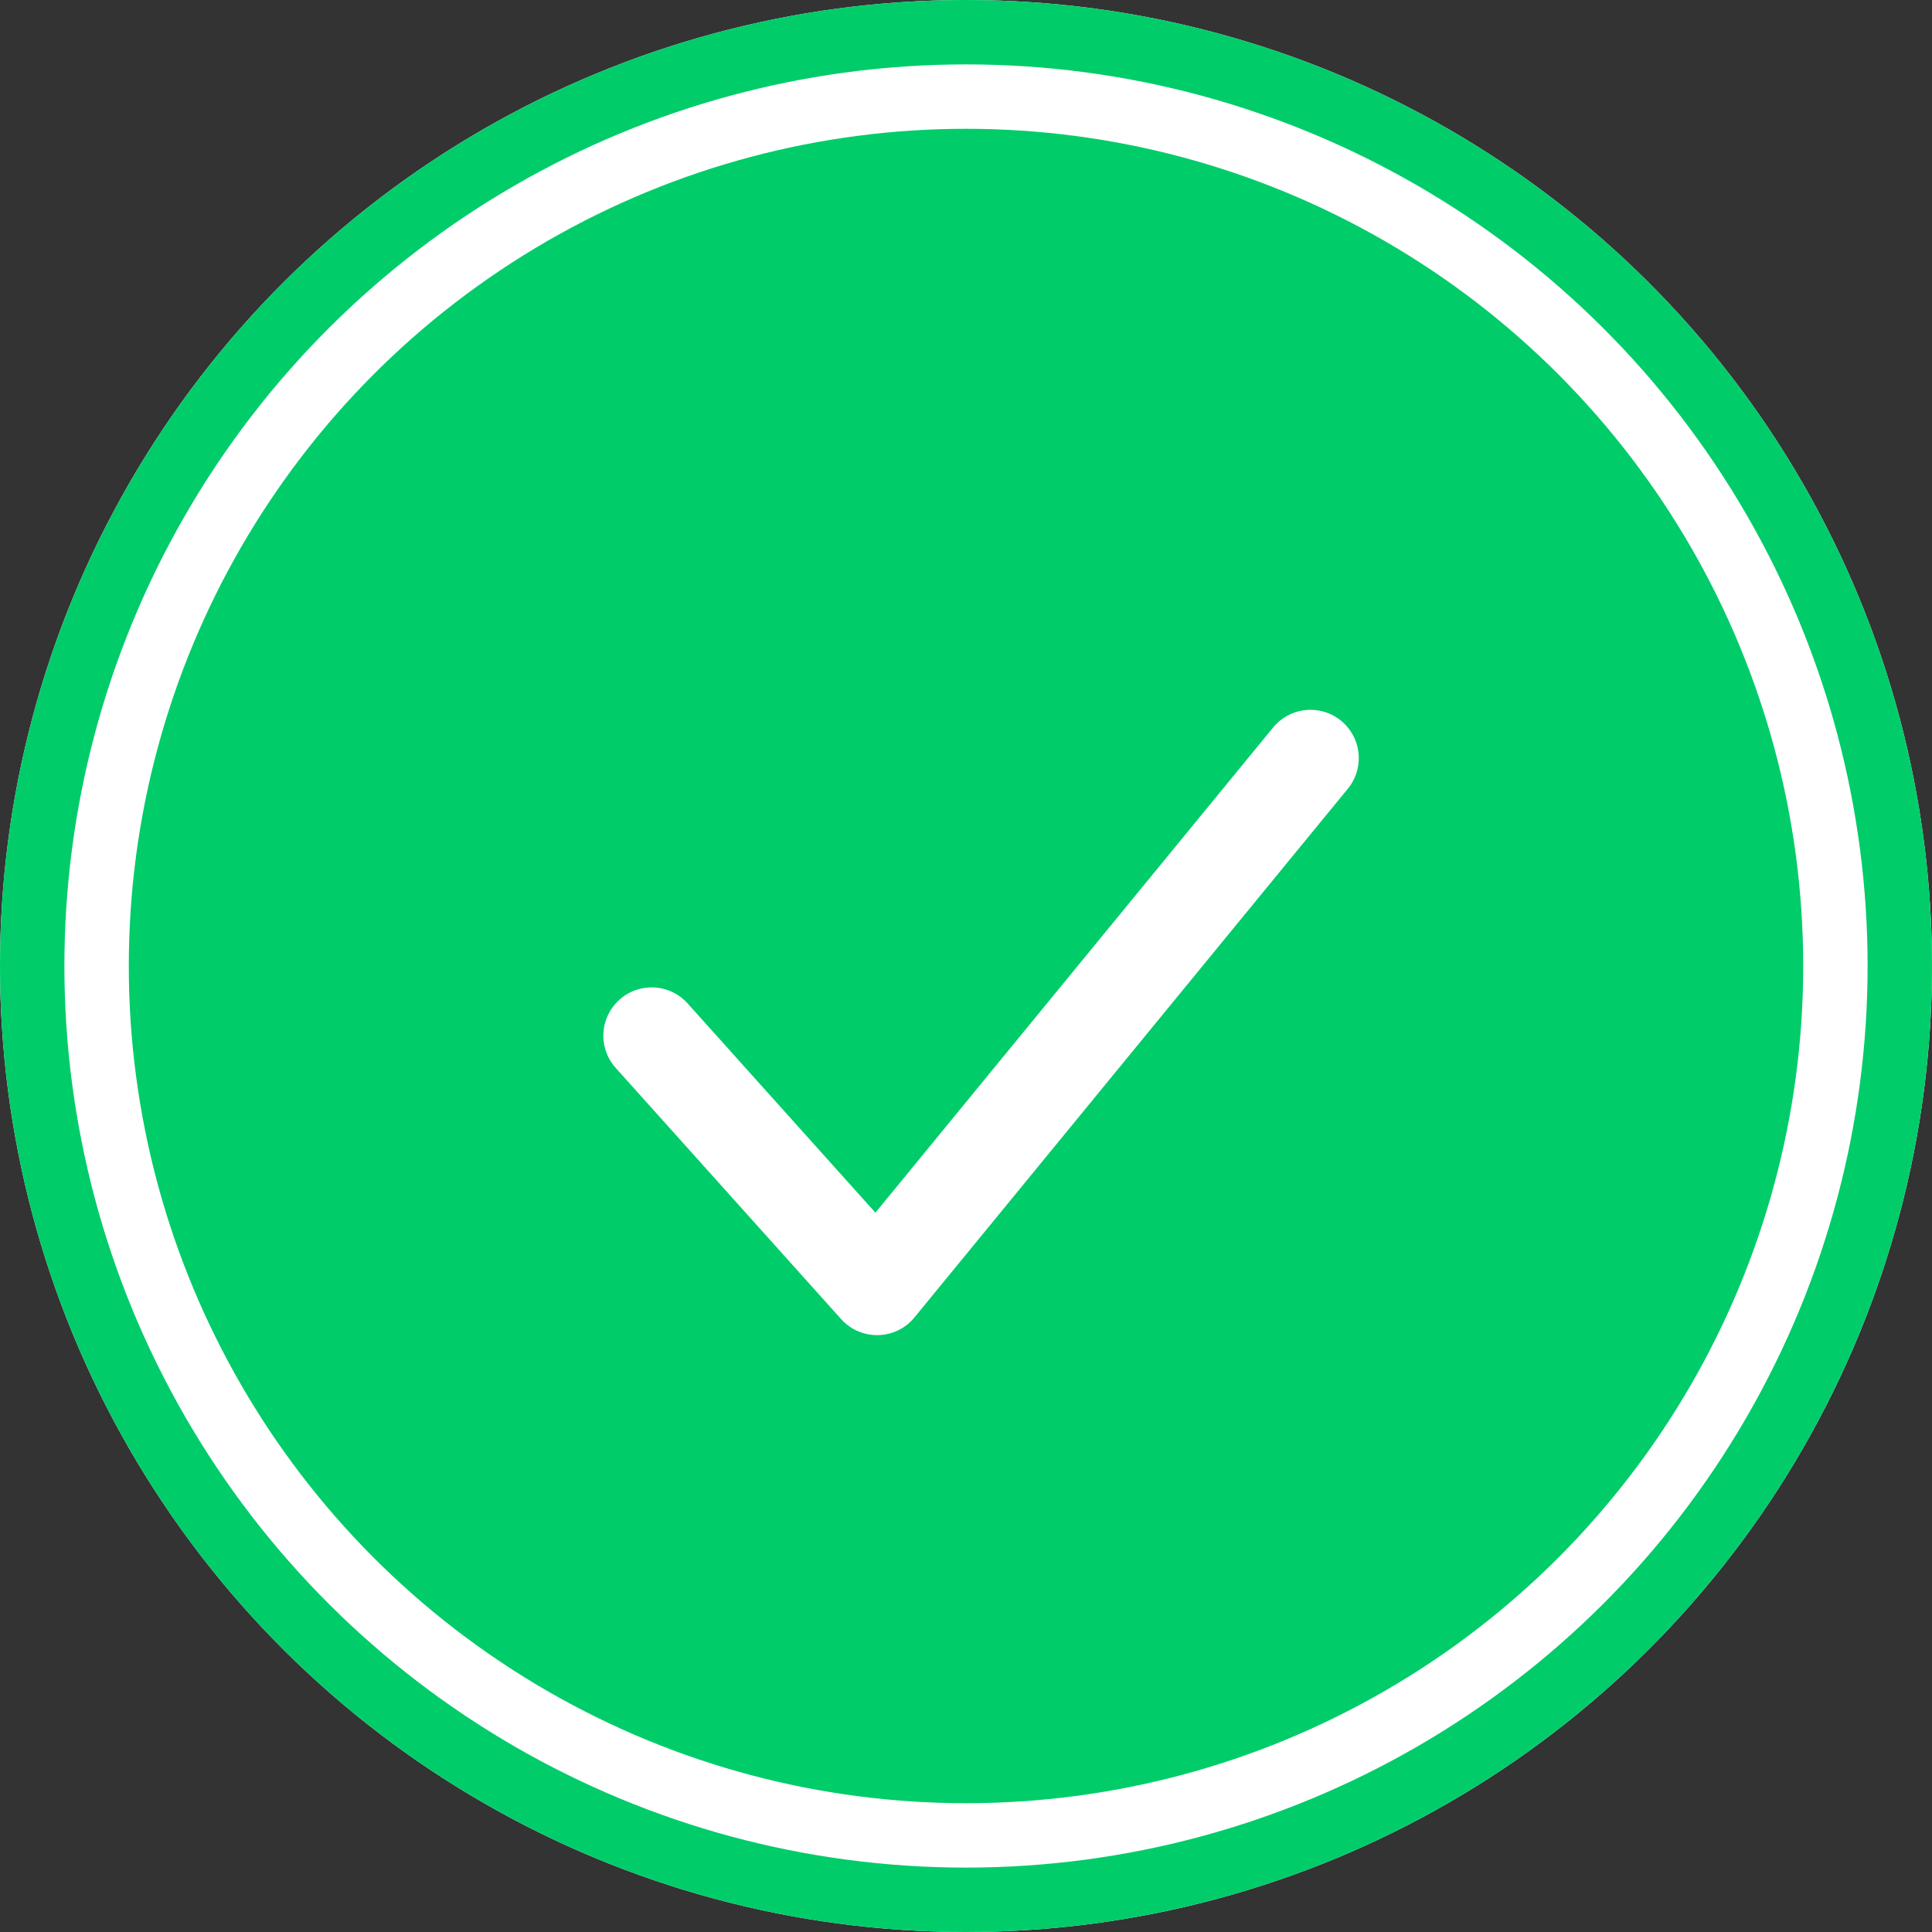 <svg xmlns="http://www.w3.org/2000/svg" width="30" height="30" viewBox="0 0 30 30">
  <rect x="0" y="0" width="30" height="30" fill="#333333" stroke="none"/>
  <g id="Group_44435" data-name="Group 44435" transform="translate(-16 -681)">
    <g id="Process_1" data-name="Process 1" transform="translate(181 536) rotate(90)">
      <g id="Dot" transform="translate(145 135)" fill="#fff" stroke="#00cc6a" stroke-width="1">
        <circle cx="15" cy="15" r="15" stroke="none"/>
        <circle cx="15" cy="15" r="14.5" fill="none"/>
      </g>
    </g>
    <g id="Group_41123" data-name="Group 41123" transform="translate(-500 1761.2)">
      <g id="Group_28297" data-name="Group 28297" transform="translate(518 -1078)">
        <circle id="Ellipse_19" data-name="Ellipse 19" cx="13" cy="13" r="13" transform="translate(0 -0.2)" fill="#00cc6a"/>
      </g>
      <path id="Path_44549" data-name="Path 44549" d="M2569.841,136.442l3.5,3.9,6.73-8.21" transform="translate(-2043.722 -1200.56)" fill="none" stroke="#fff" stroke-linecap="round" stroke-linejoin="round" stroke-width="1.5"/>
    </g>
  </g>
</svg>
